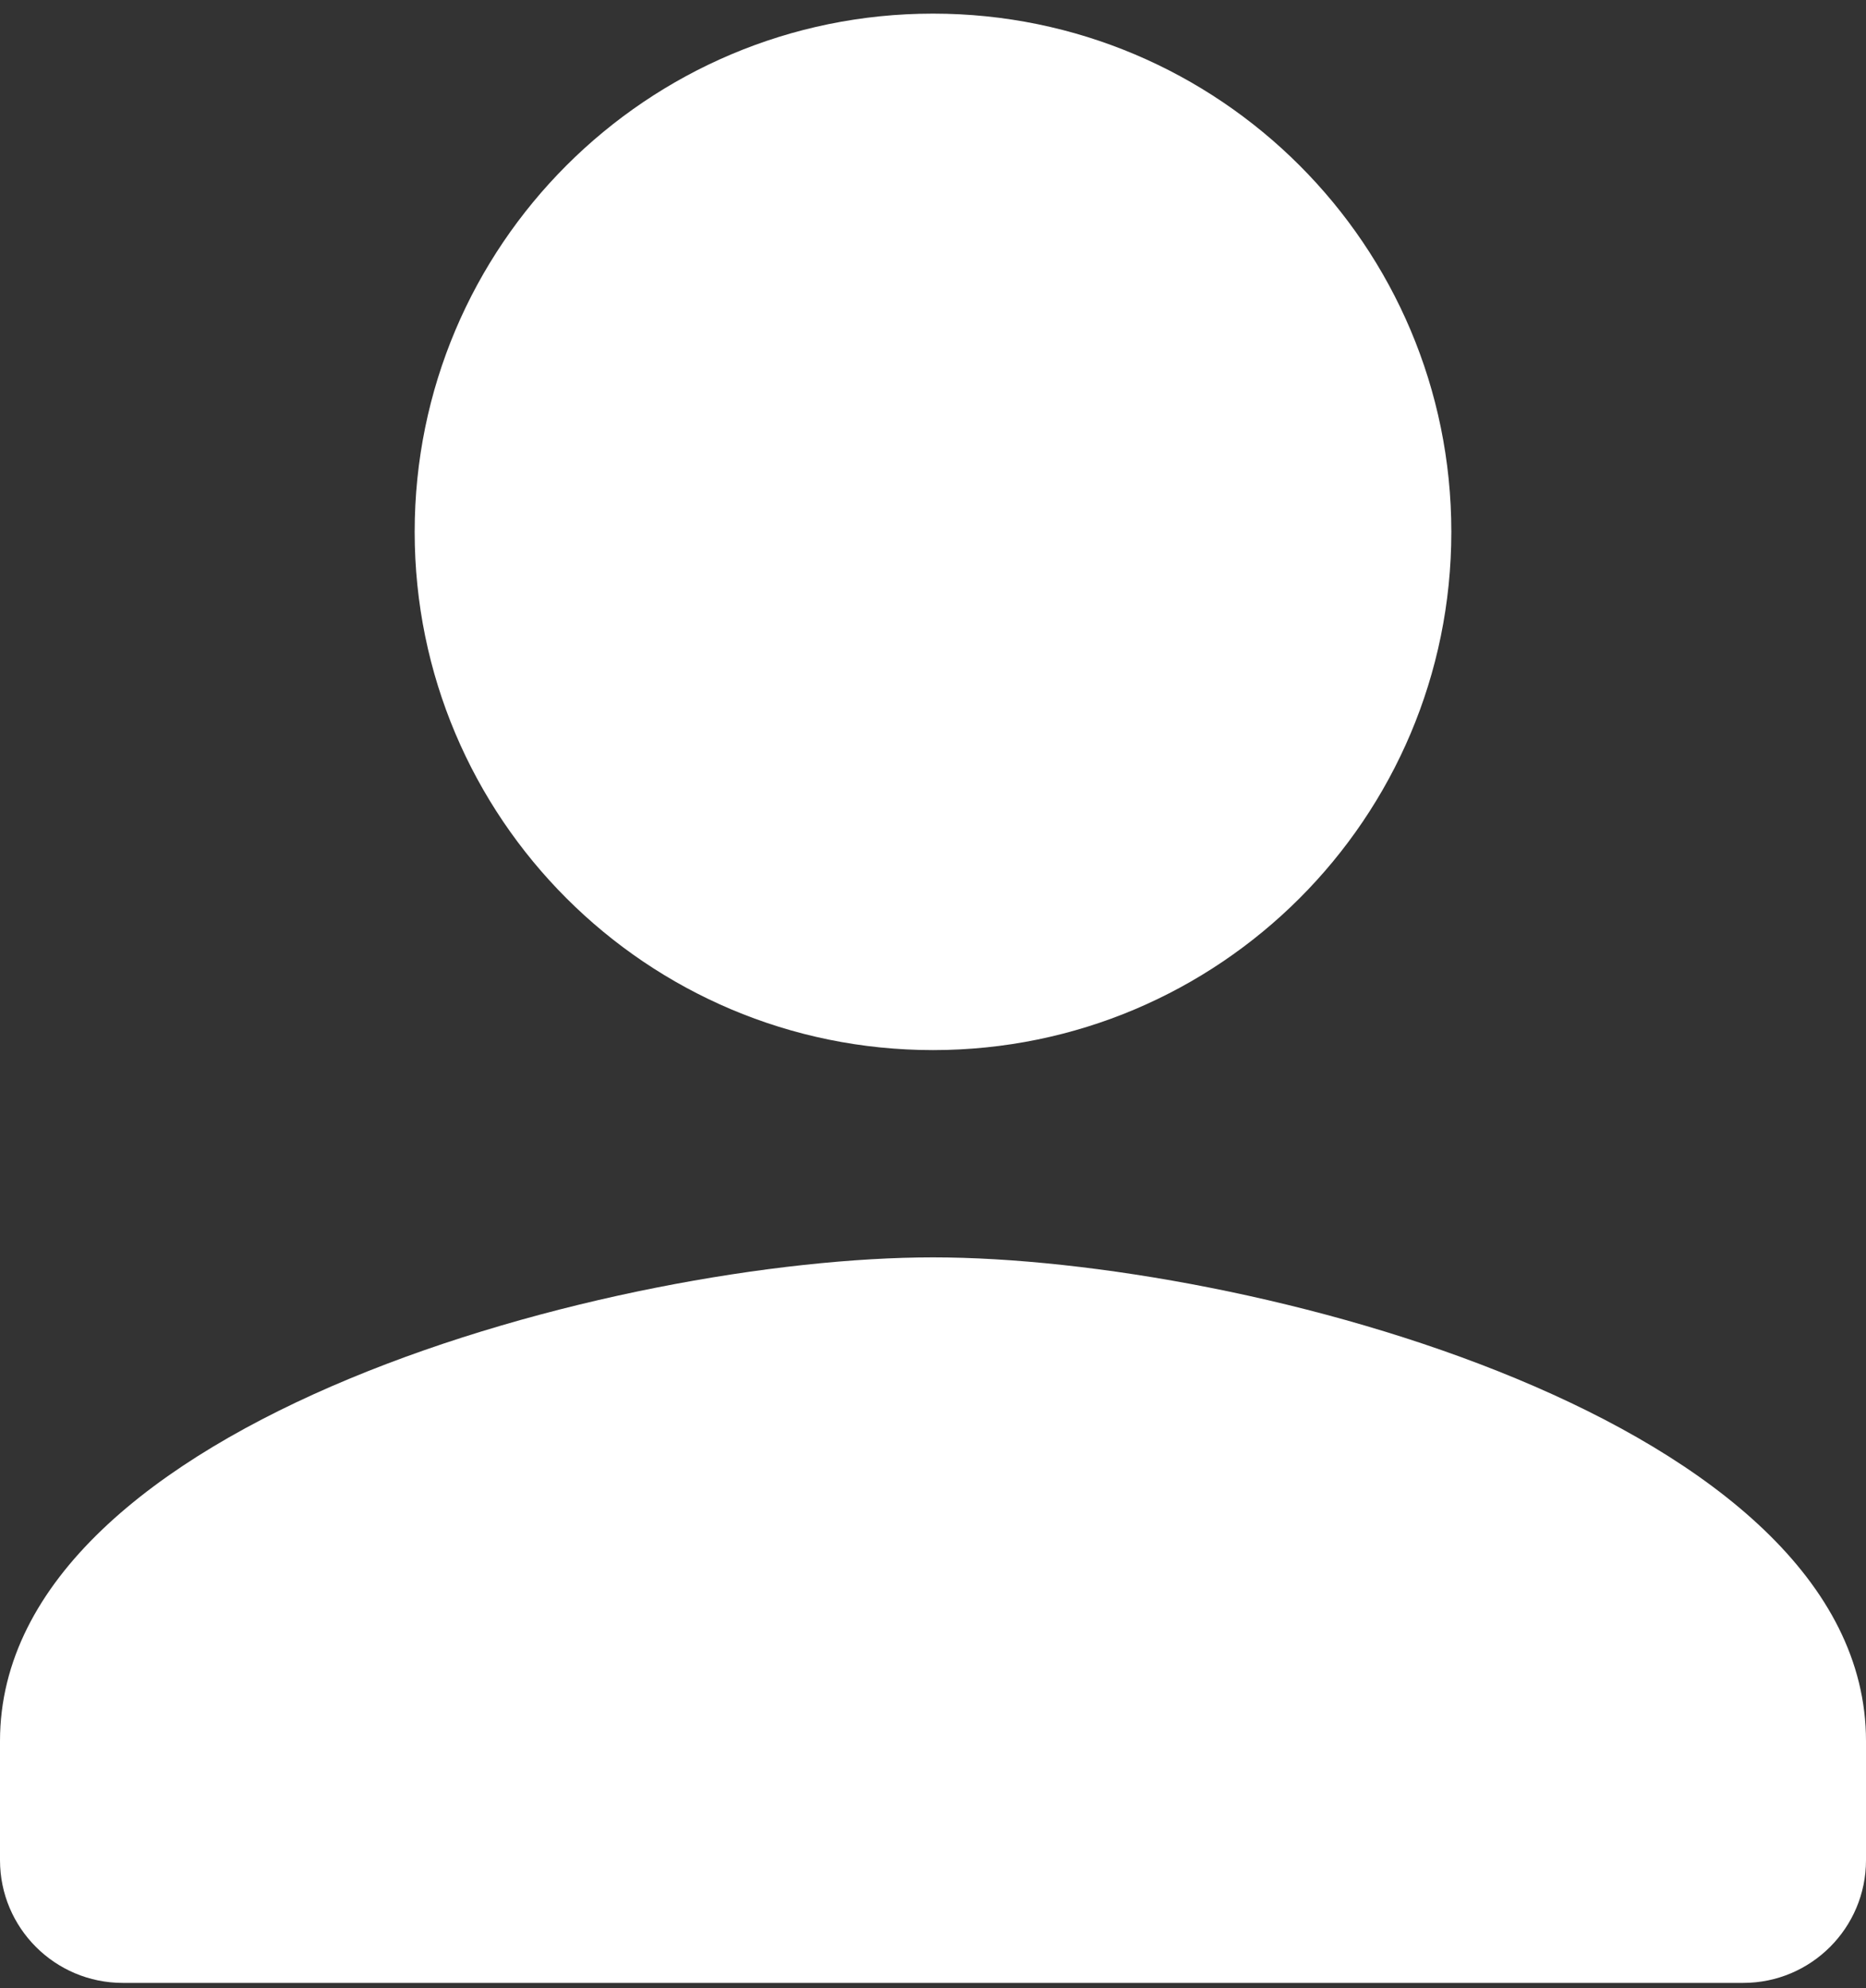 <svg width="76" height="81" viewBox="0 0 76 81" fill="none" xmlns="http://www.w3.org/2000/svg">
<rect x="0" y="0" width="76" height="81" fill="#333333" stroke="none"/>
<path d="M38 42.778C49.66 42.778 59.111 33.326 59.111 21.667C59.111 10.007 49.66 0.555 38 0.555C26.341 0.555 16.889 10.007 16.889 21.667C16.889 33.326 26.341 42.778 38 42.778Z" fill="white"/>
<path d="M38 51.222C25.317 51.222 -0 57.823 -0 70.926V75.778C-0 78.539 2.238 80.778 5 80.778H71C73.761 80.778 76 78.539 76 75.778V70.926C76 57.823 50.682 51.222 38 51.222Z" fill="white"/>
</svg>
